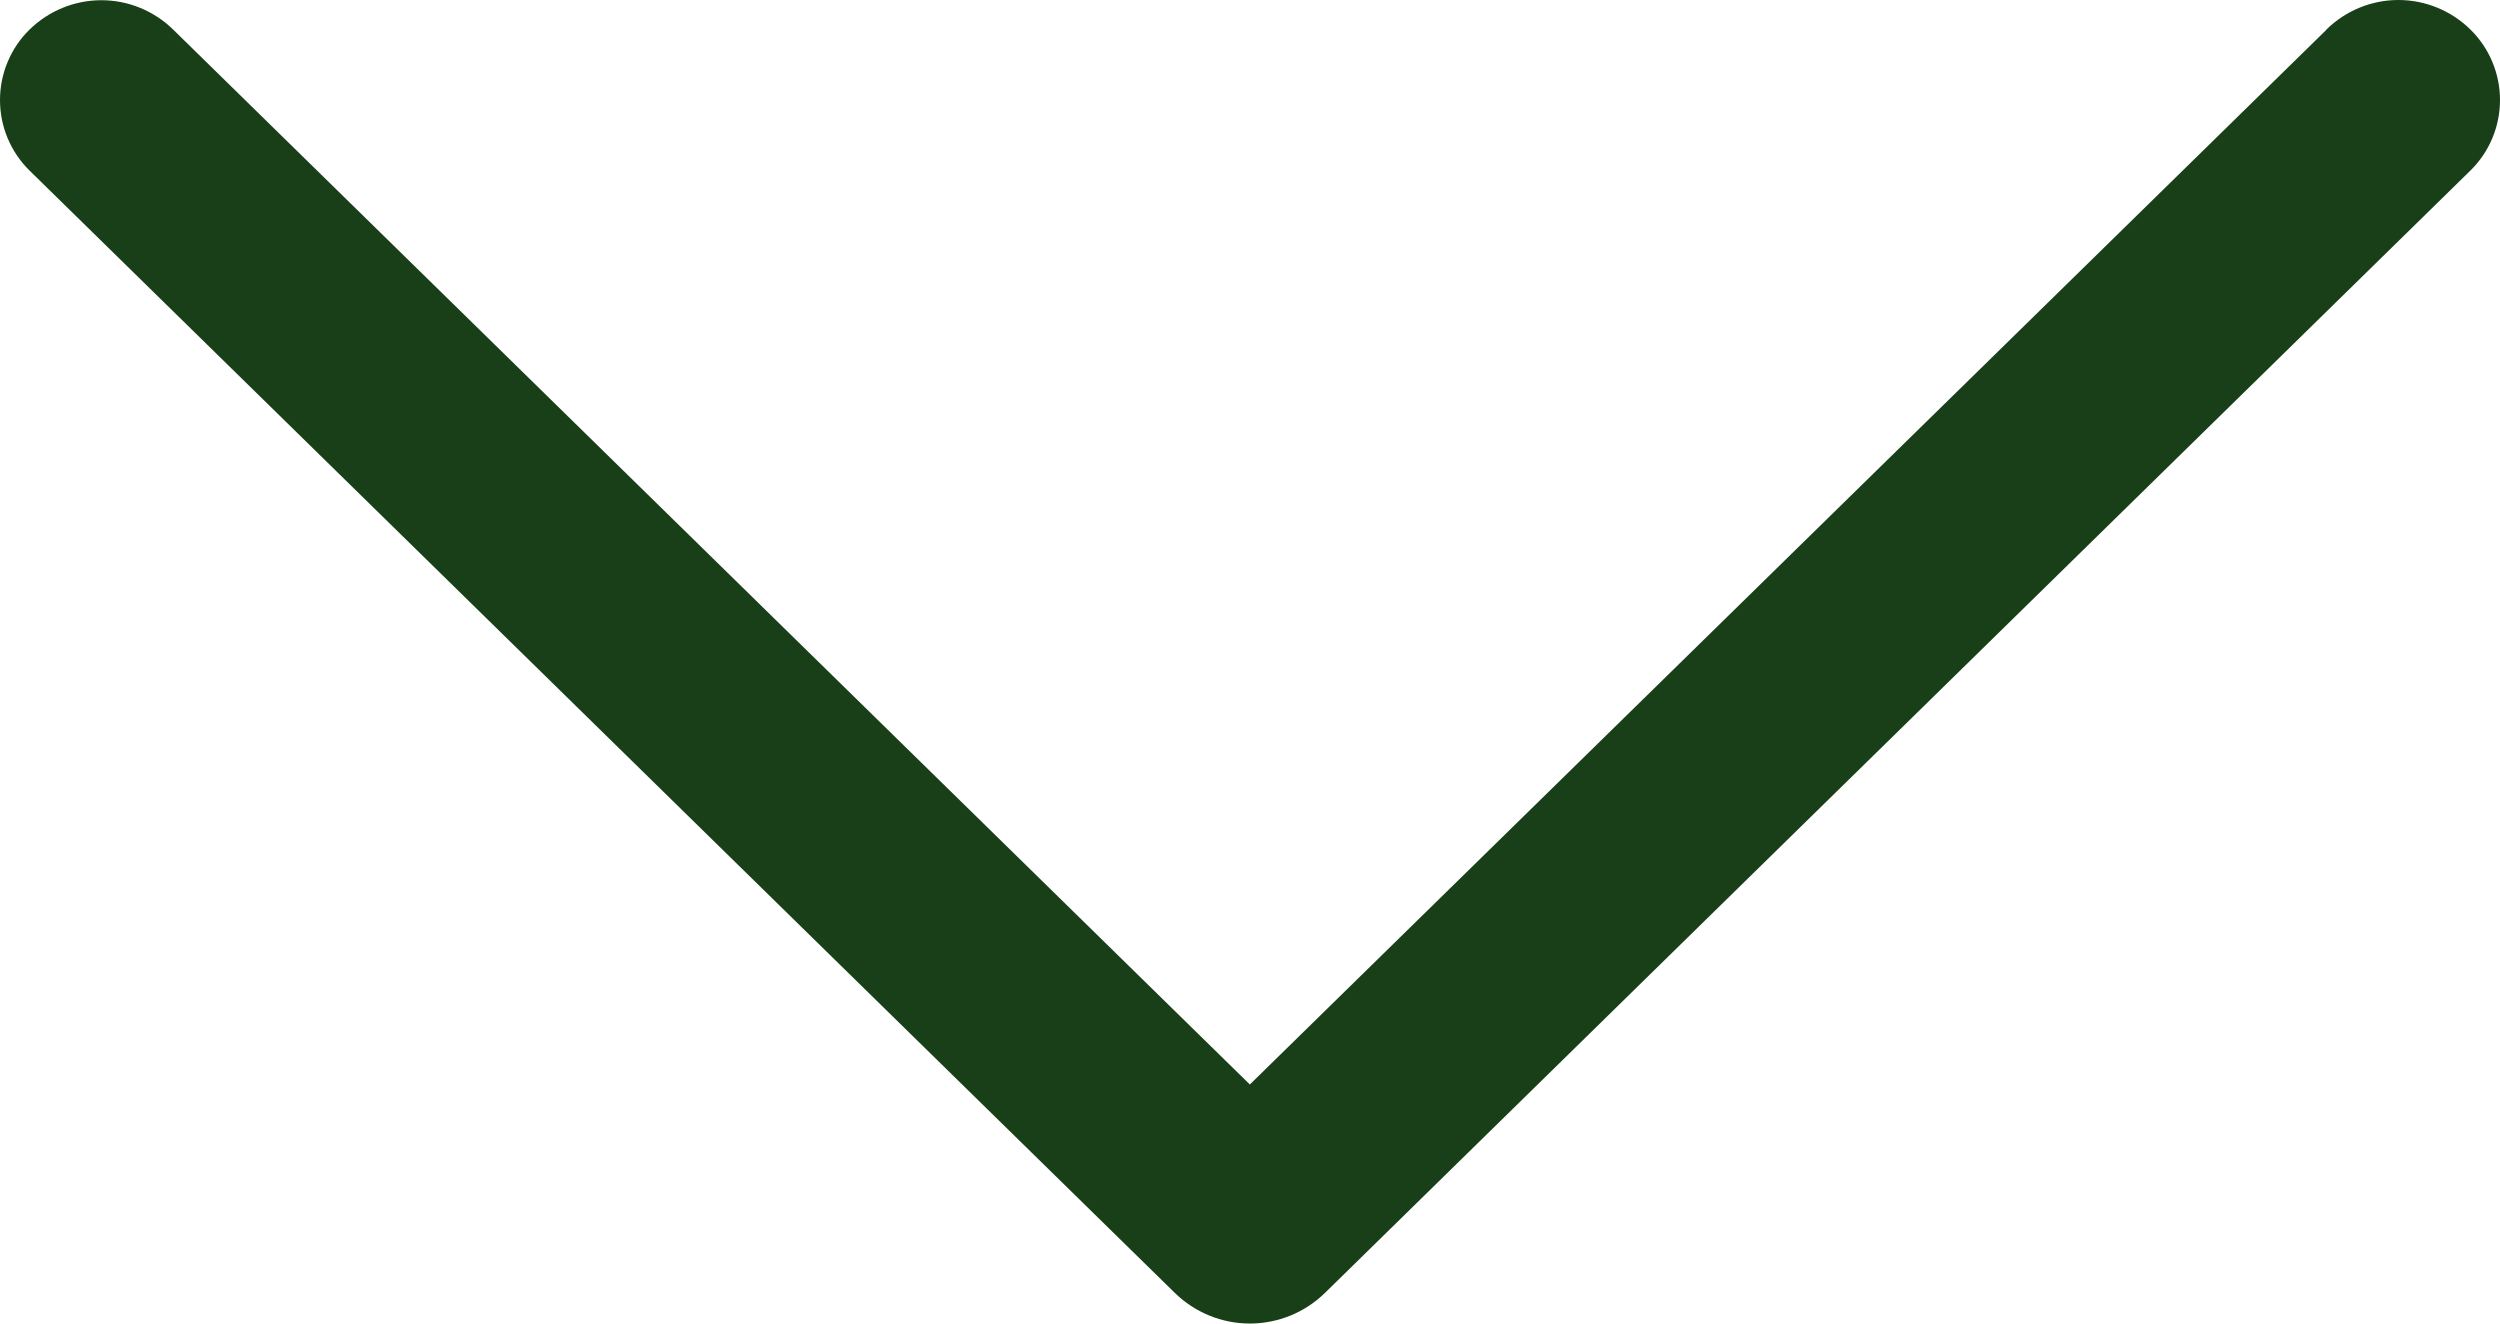 <svg width="34" height="18" viewBox="0 0 34 18" fill="none" xmlns="http://www.w3.org/2000/svg">
<path d="M31.64 0.404L16.998 14.749L2.357 0.404C2.095 0.147 1.744 0.003 1.379 0.003C1.013 0.003 0.662 0.147 0.4 0.404C0.273 0.528 0.173 0.677 0.104 0.842C0.035 1.006 0 1.182 0 1.361C0 1.539 0.035 1.715 0.104 1.88C0.173 2.044 0.273 2.193 0.4 2.318L15.976 17.582C16.25 17.85 16.616 18 16.998 18C17.381 18 17.747 17.85 18.021 17.582L33.597 2.32C33.724 2.196 33.826 2.046 33.895 1.881C33.964 1.717 34 1.539 34 1.361C34 1.182 33.964 1.004 33.895 0.84C33.826 0.675 33.724 0.525 33.597 0.401C33.335 0.144 32.984 0 32.618 0C32.253 0 31.902 0.144 31.64 0.401V0.404Z" fill="#193F19"/>
</svg>
